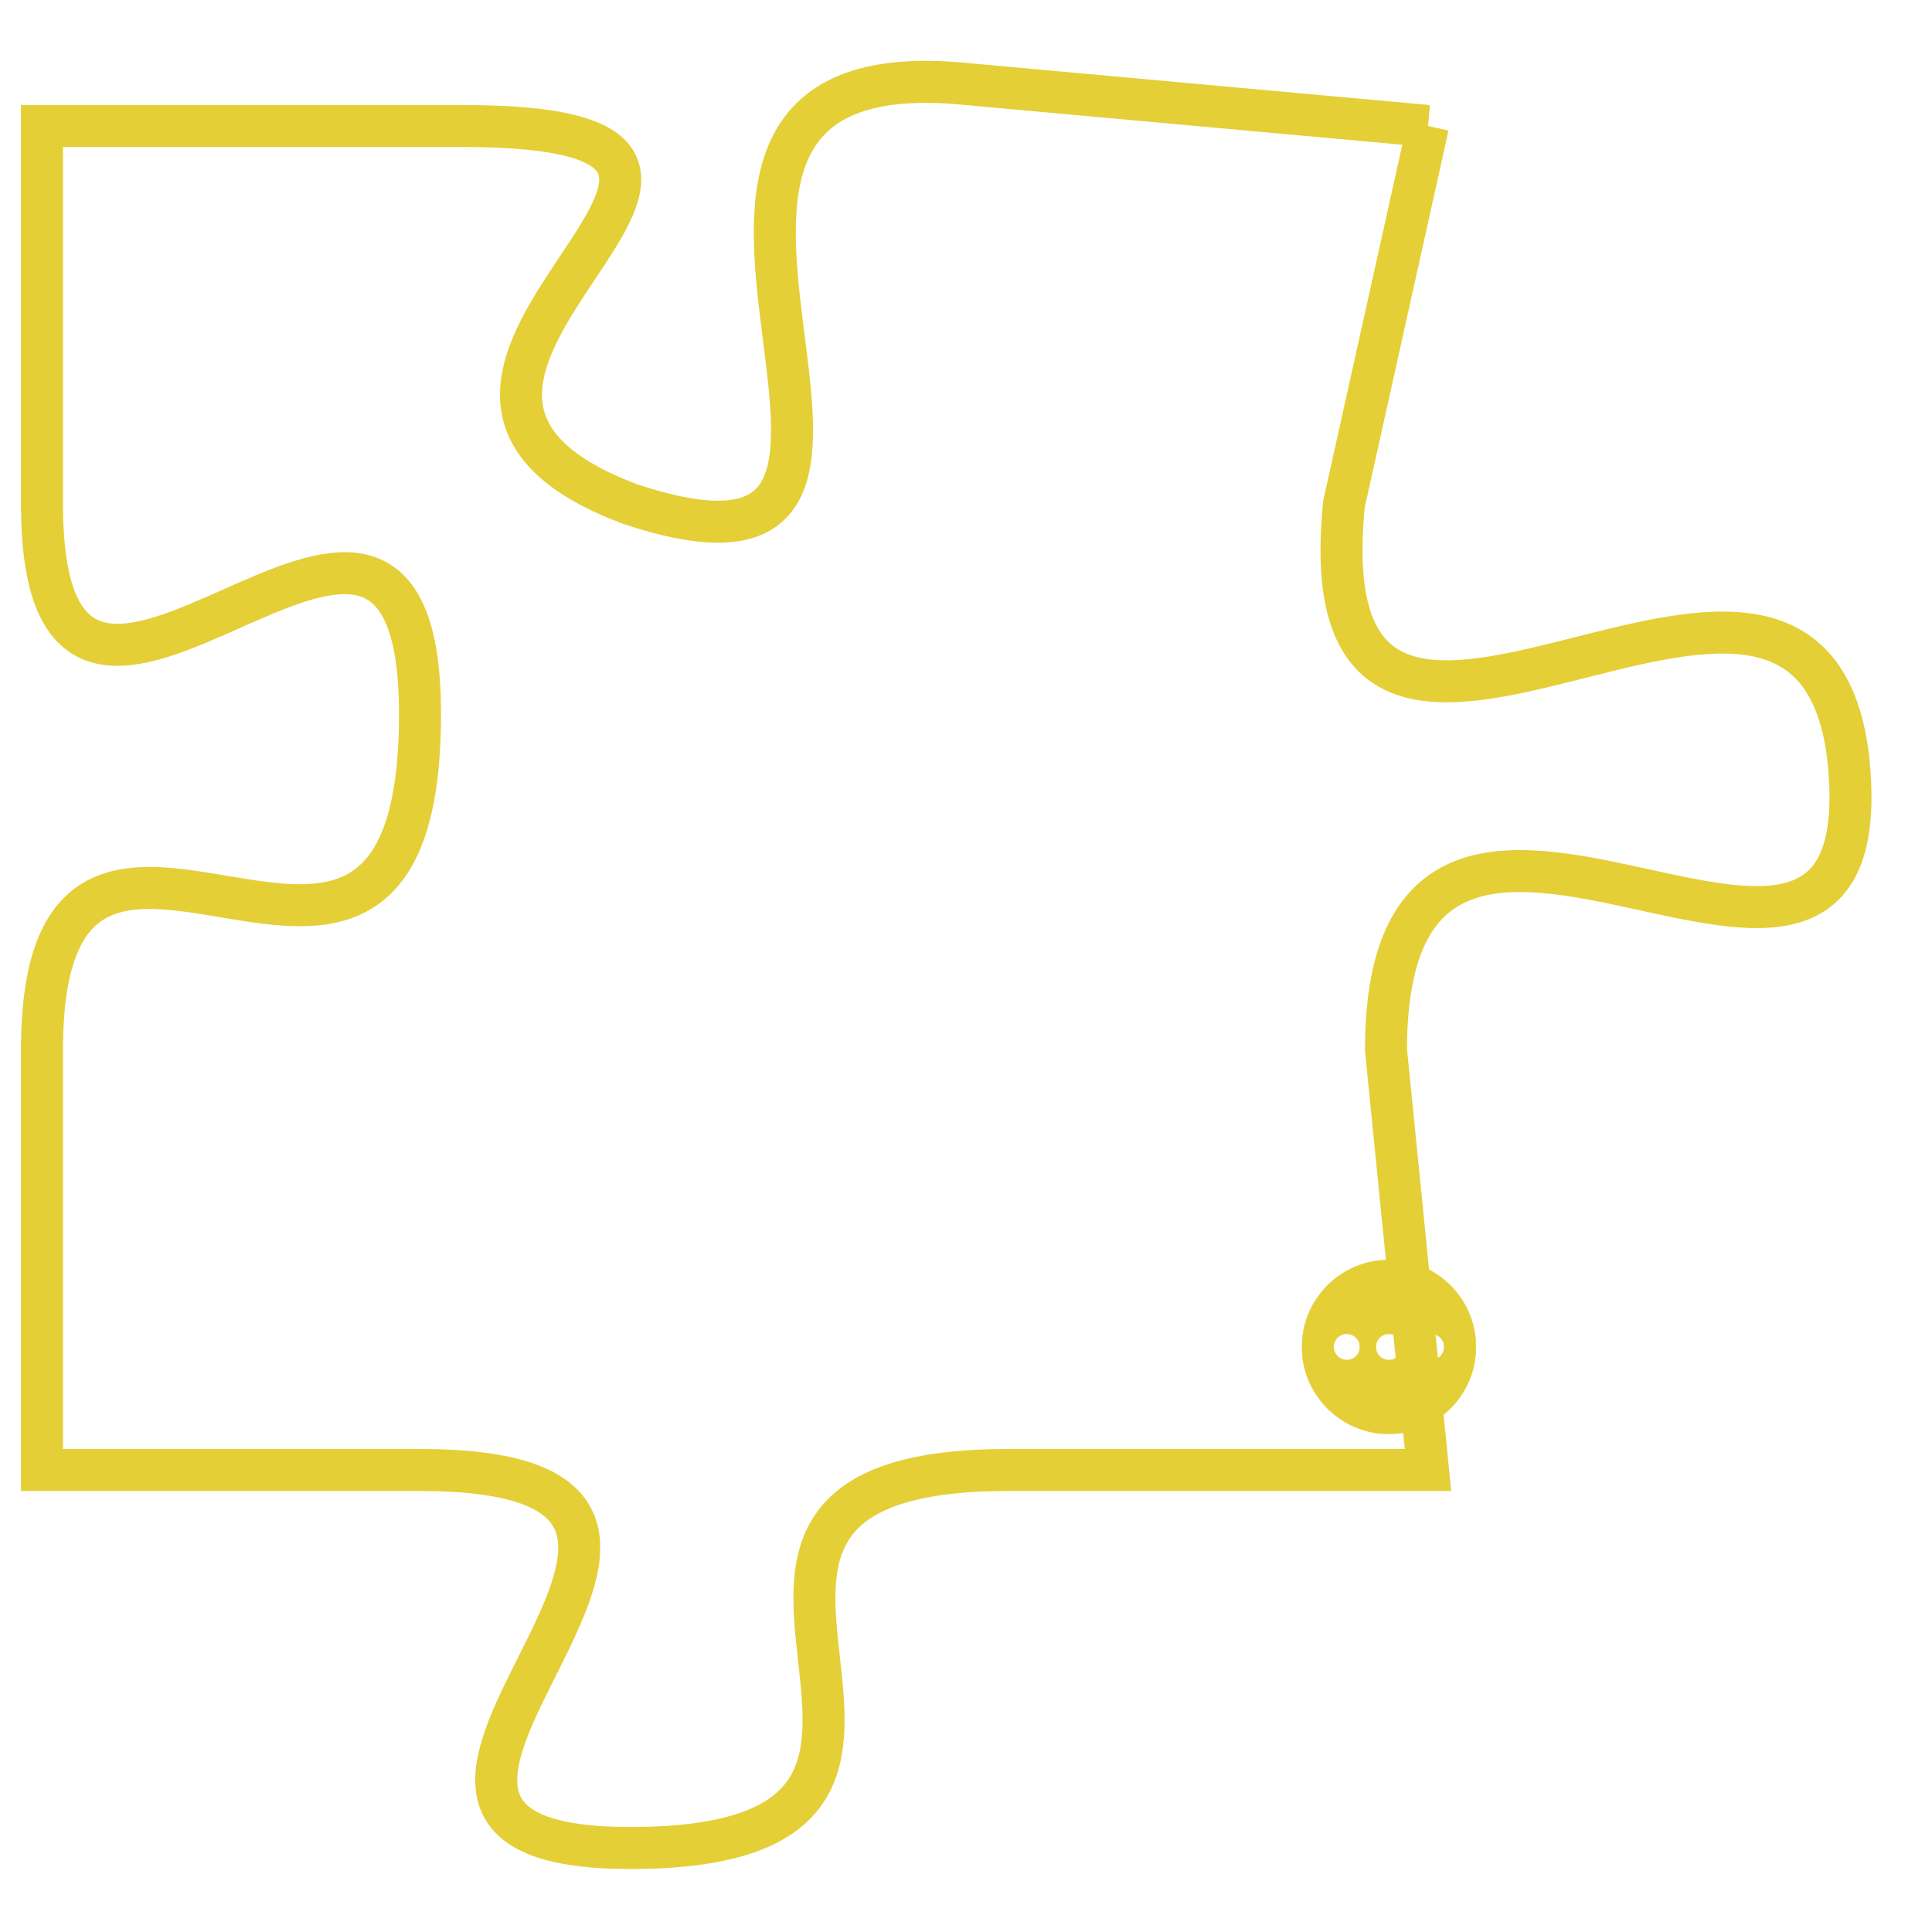 <svg version="1.1" xmlns="http://www.w3.org/2000/svg" xmlns:xlink="http://www.w3.org/1999/xlink" fill="transparent" x="0" y="0" width="350" height="350" preserveAspectRatio="xMinYMin slice"><style type="text/css">.links{fill:transparent;stroke: #E4CF37;}.links:hover{fill:#63D272; opacity:0.4;}</style><defs><g id="allt"><path id="t2271" d="M2046,544 L2035,543 C2025,542 2036,556 2027,553 C2019,550 2033,544 2023,544 L2013,544 2013,544 L2013,553 C2013,562 2022,549 2022,558 C2022,568 2013,557 2013,566 L2013,576 2013,576 L2022,576 C2032,576 2018,585 2027,585 C2037,585 2026,576 2036,576 L2046,576 2046,576 L2045,566 C2045,556 2057,568 2056,559 C2055,551 2043,563 2044,553 L2046,544"/></g><clipPath id="c" clipRule="evenodd" fill="transparent"><use href="#t2271"/></clipPath></defs><svg viewBox="2012 541 46 45" preserveAspectRatio="xMinYMin meet"><svg width="4380" height="2430"><g><image crossorigin="anonymous" x="0" y="0" href="https://nftpuzzle.license-token.com/assets/completepuzzle.svg" width="100%" height="100%" /><g class="links"><use href="#t2271"/></g></g></svg><svg x="2043" y="571" height="9%" width="9%" viewBox="0 0 330 330"><g><a xlink:href="https://nftpuzzle.license-token.com/" class="links"><title>See the most innovative NFT based token software licensing project</title><path fill="#E4CF37" id="more" d="M165,0C74.019,0,0,74.019,0,165s74.019,165,165,165s165-74.019,165-165S255.981,0,165,0z M85,190 c-13.785,0-25-11.215-25-25s11.215-25,25-25s25,11.215,25,25S98.785,190,85,190z M165,190c-13.785,0-25-11.215-25-25 s11.215-25,25-25s25,11.215,25,25S178.785,190,165,190z M245,190c-13.785,0-25-11.215-25-25s11.215-25,25-25 c13.785,0,25,11.215,25,25S258.785,190,245,190z"></path></a></g></svg></svg></svg>